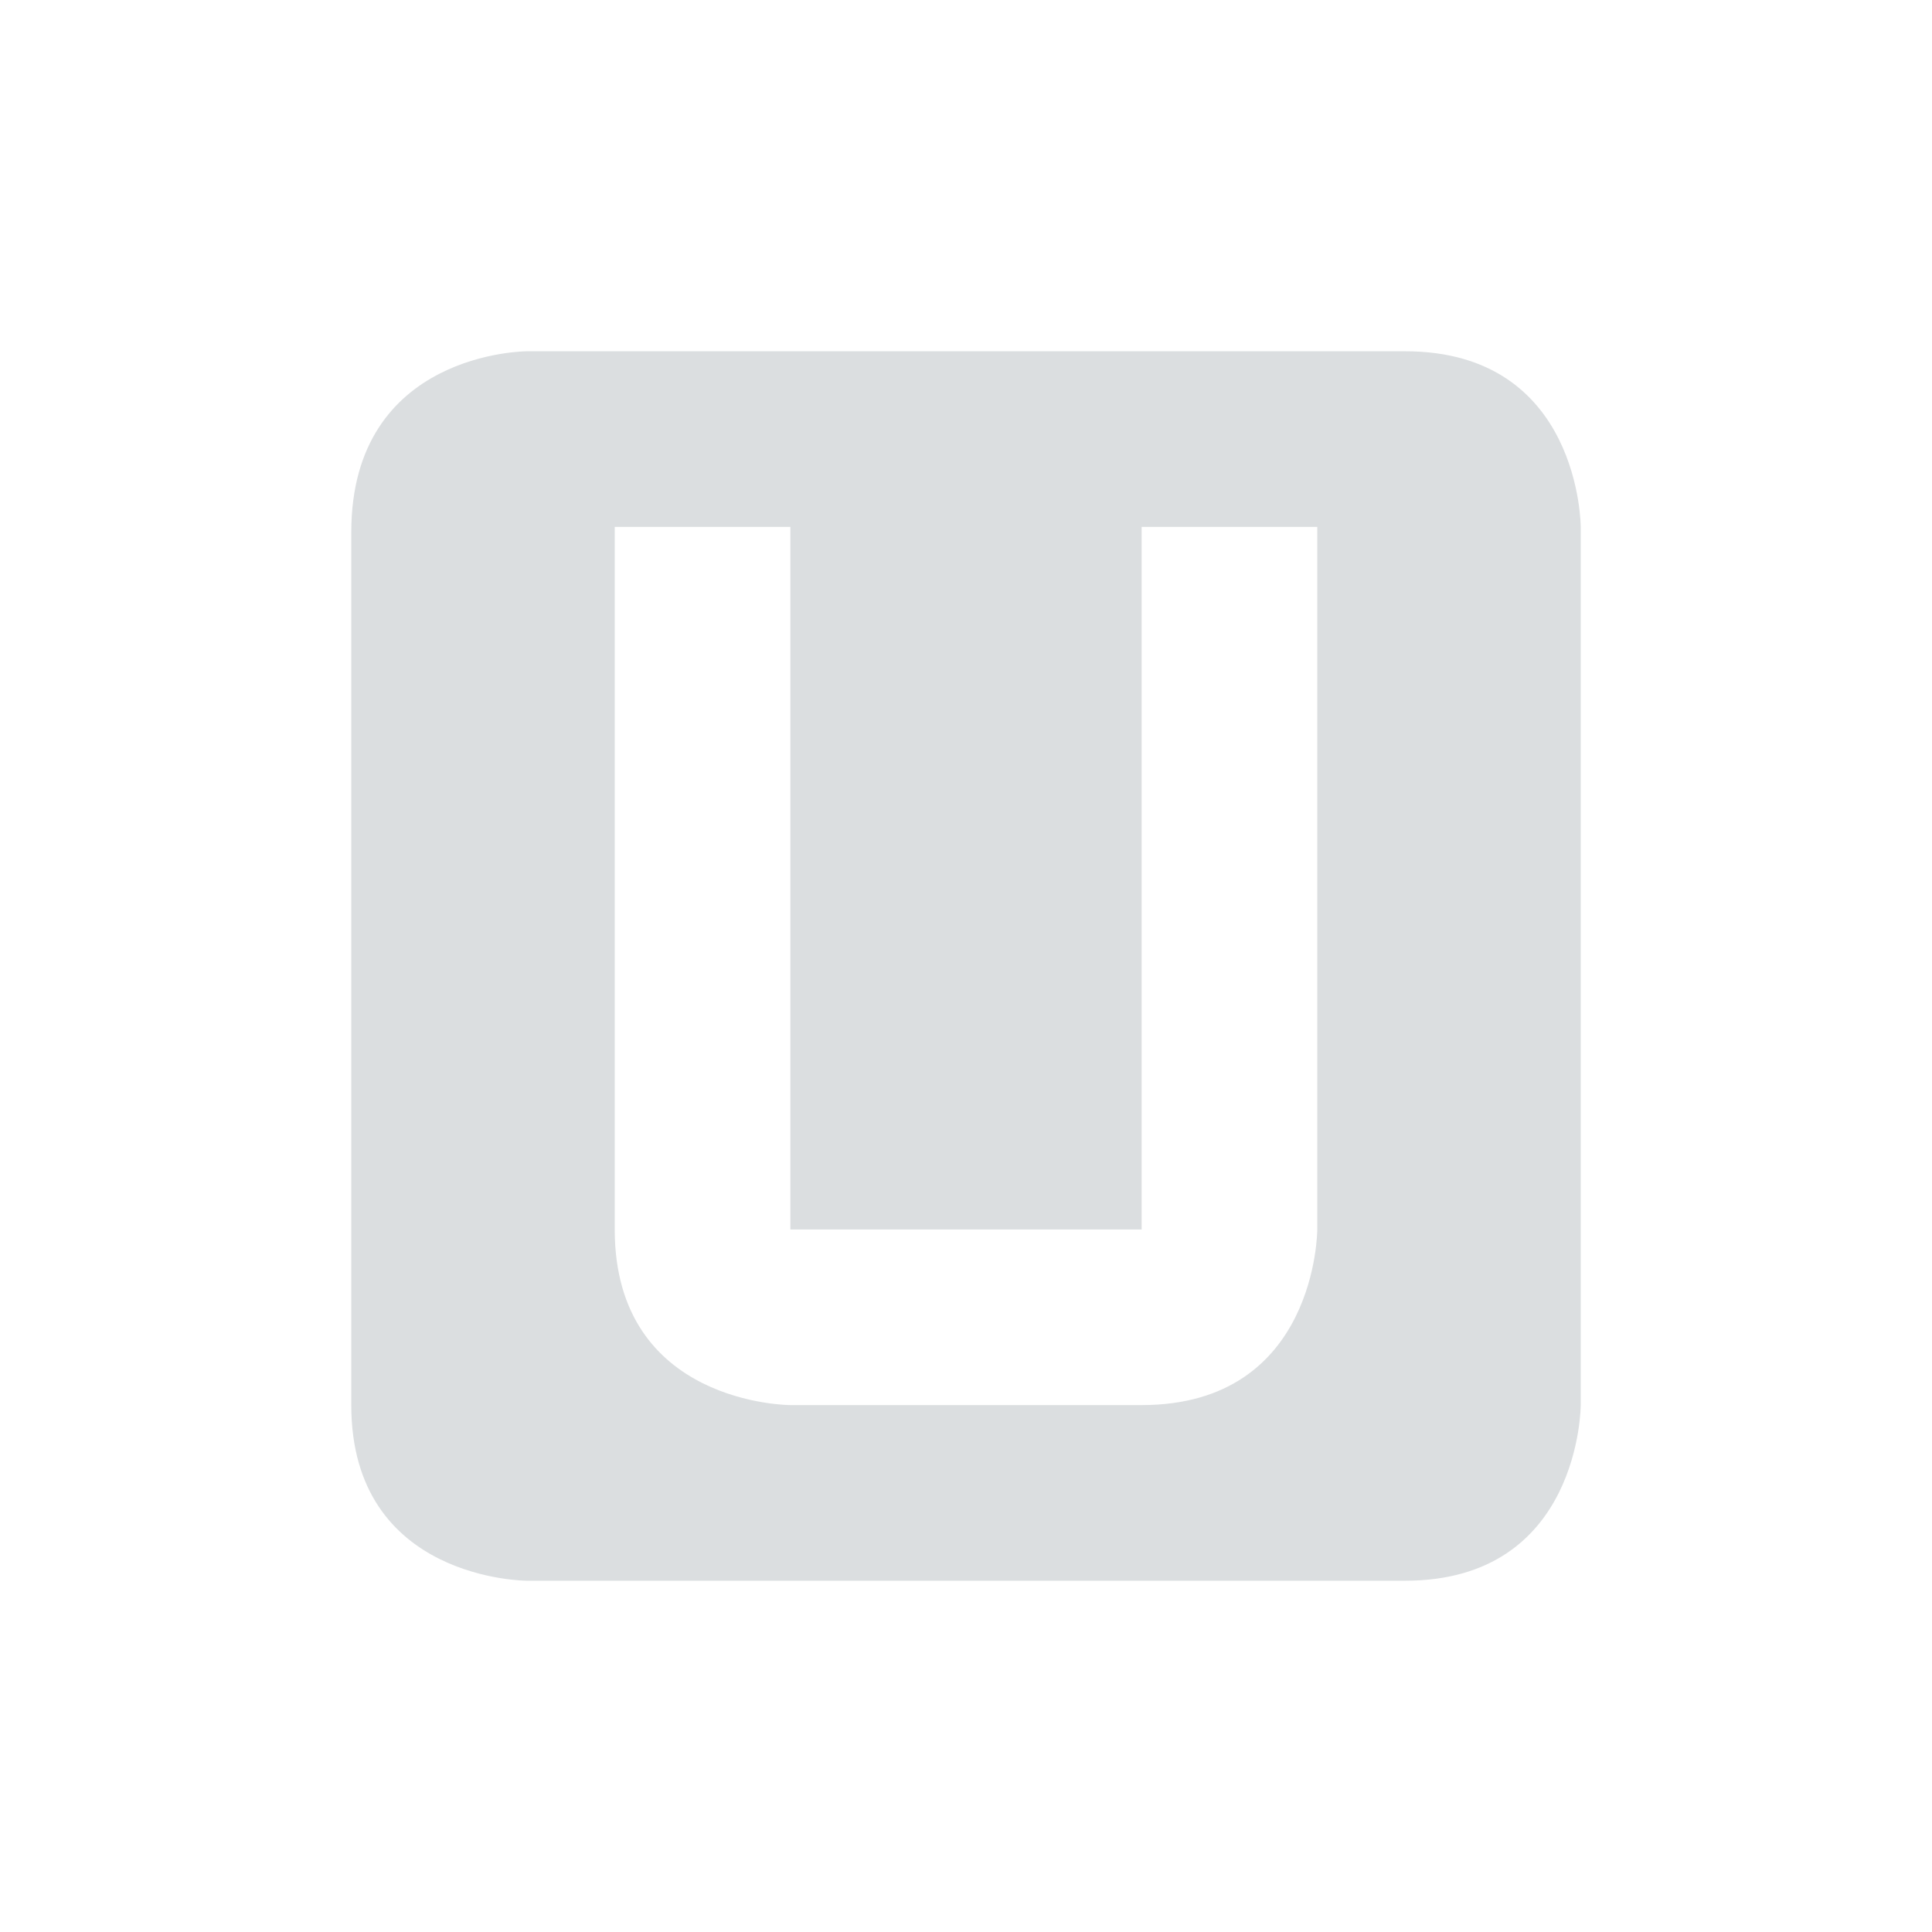 <?xml version="1.0" encoding="UTF-8"?>
<!-- Created with Inkscape (http://www.inkscape.org/) -->
<svg id="svg6530" width="22" height="22" version="1.1" viewBox="0 0 22 22" xmlns="http://www.w3.org/2000/svg" xmlns:cc="http://creativecommons.org/ns#" xmlns:dc="http://purl.org/dc/elements/1.1/" xmlns:osb="http://www.openswatchbook.org/uri/2009/osb" xmlns:rdf="http://www.w3.org/1999/02/22-rdf-syntax-ns#">
 <g id="layer1" transform="translate(-369 -229.36)">
  <rect id="rect5805" x="369" y="229.36" width="22" height="22" style="color:#bebebe;fill:none"/>
  <path id="path16126" d="m375 233.36s-2 0-2 2.062v9.938c0 2 2 2 2 2h10c2 0 2-2 2-2v-10s1e-5 -2-2-2zm1 2h2v8h4v-8h2v8s0 2-2 2h-4s-2 0-2-2z" style="color:#bebebe;fill:#dbdee0"/>
 </g>
</svg>

